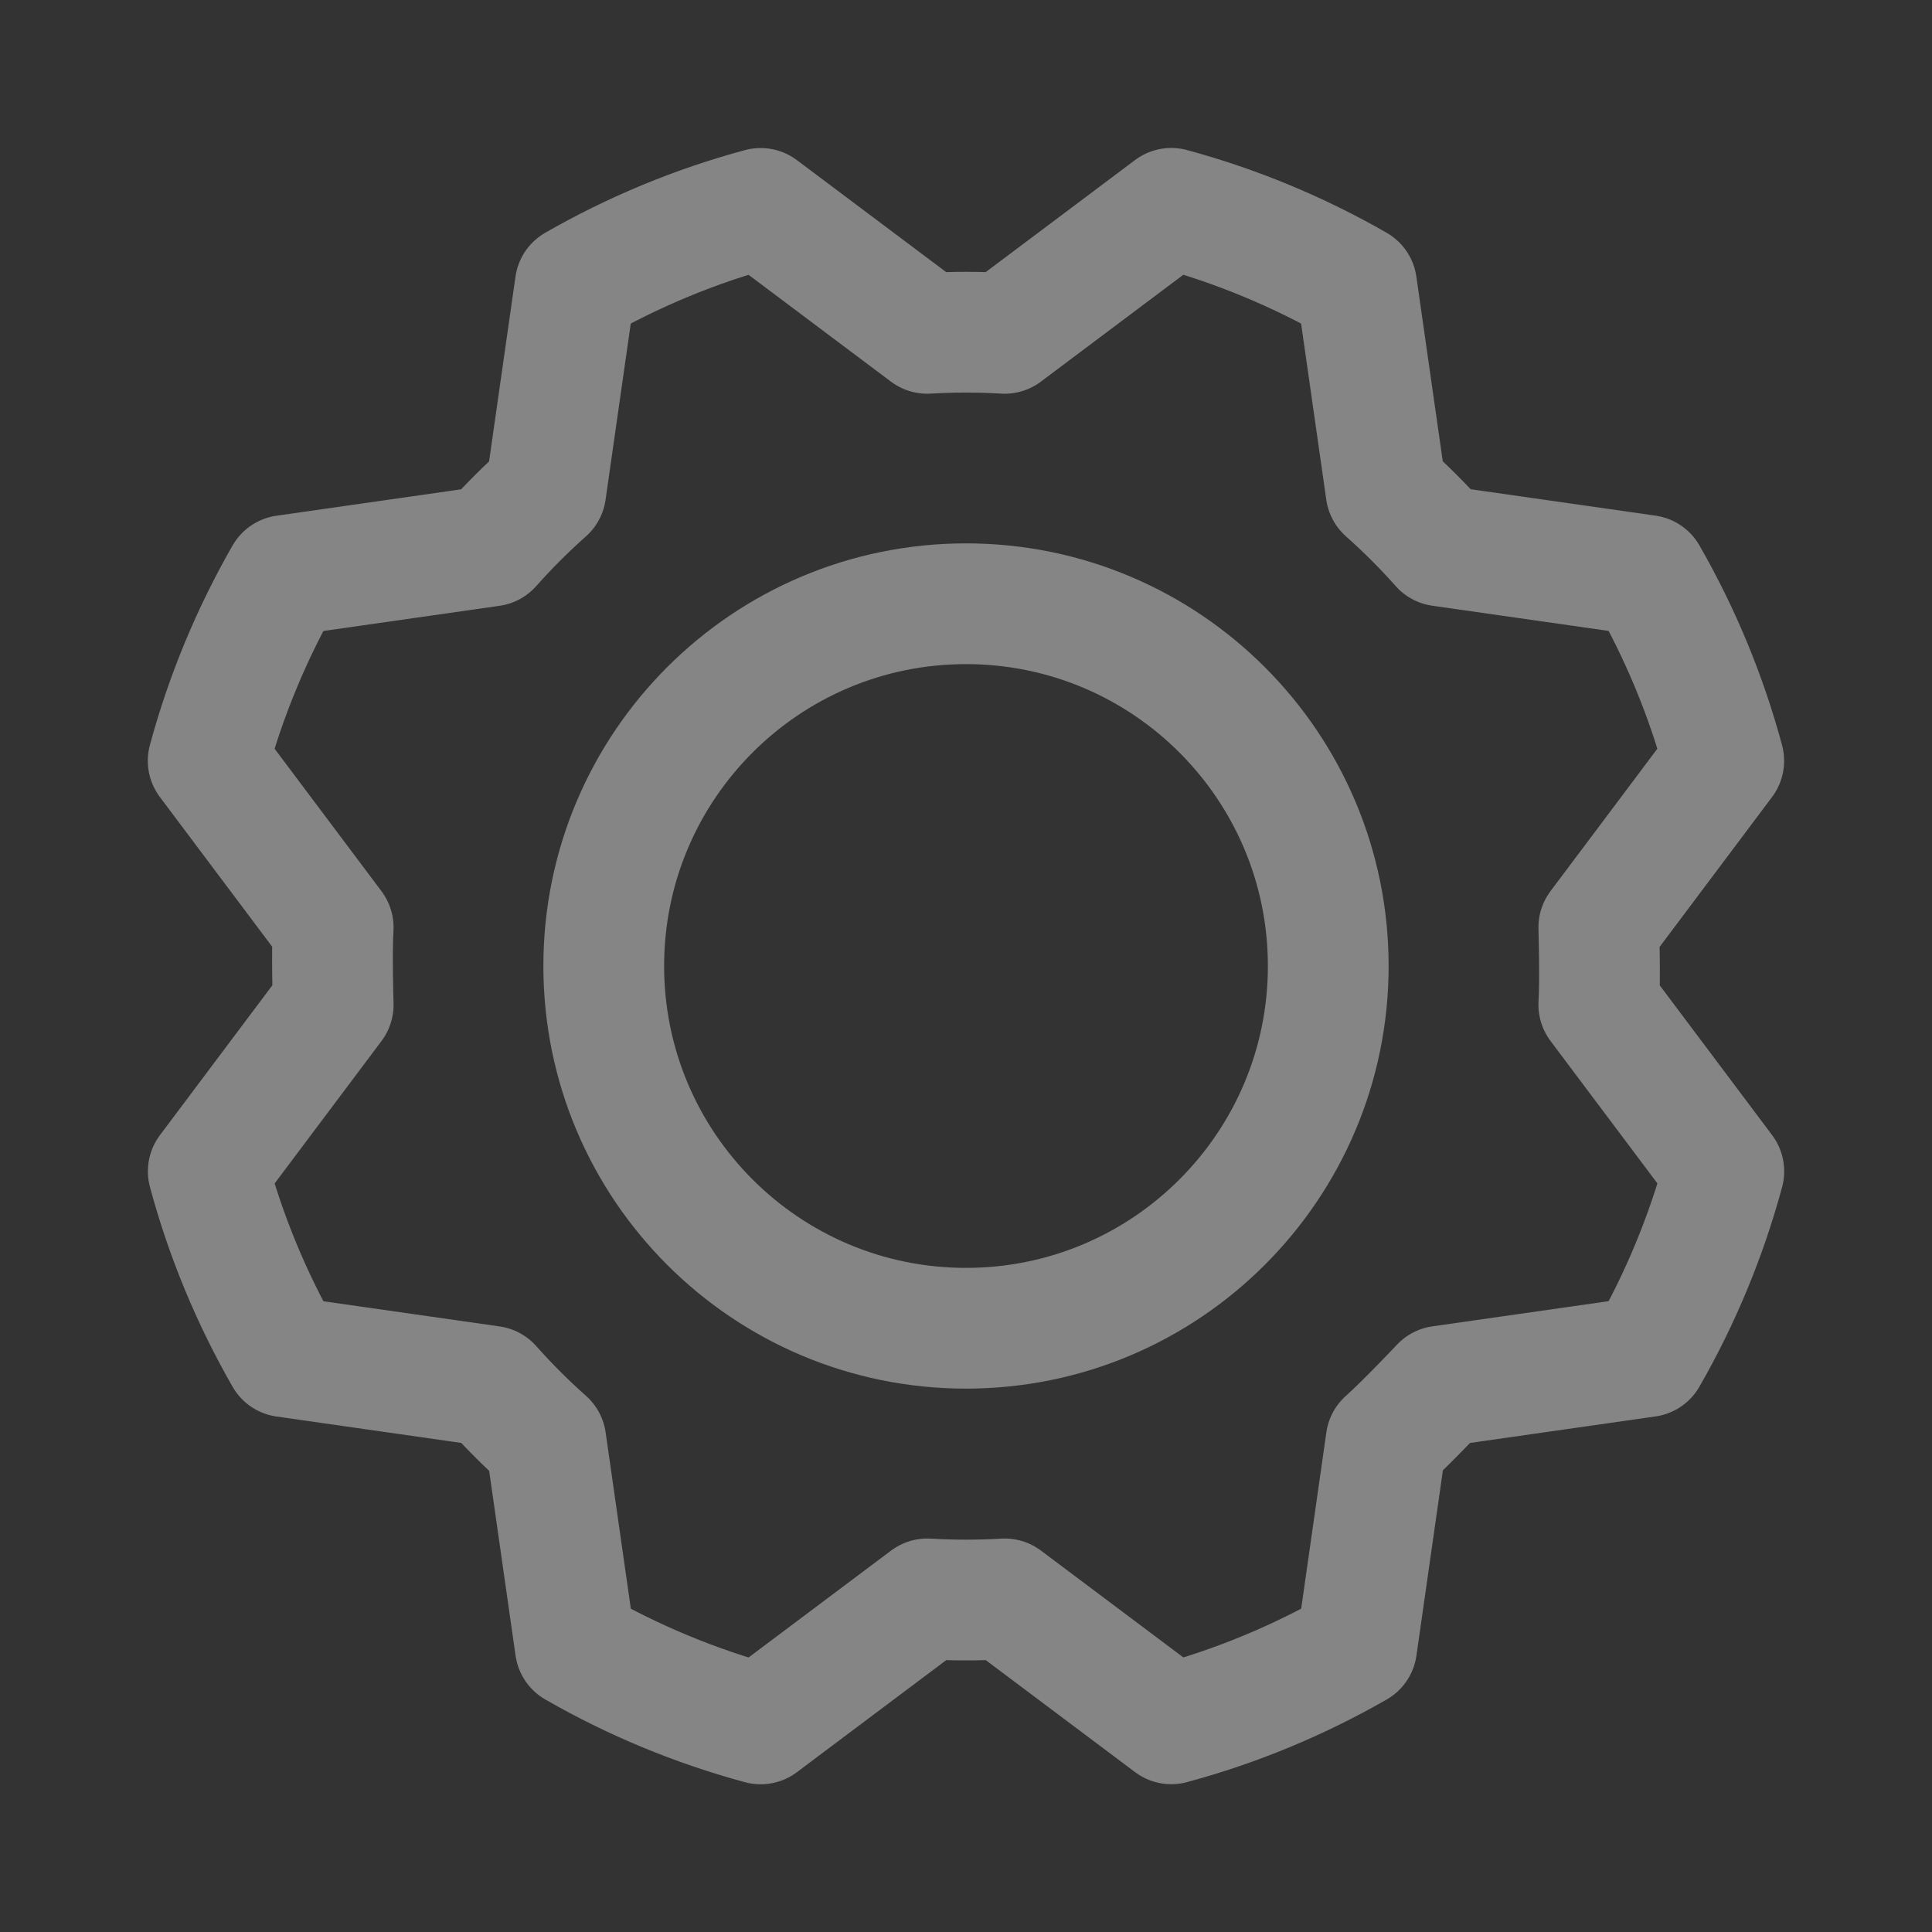 <svg fill="none" height="24" viewBox="0 0 24 24" width="24" xmlns="http://www.w3.org/2000/svg"><rect x="0" y="0" width="24" height="24" fill="#333333" stroke="none"/><g opacity=".4" stroke="#fff" stroke-linecap="round" stroke-linejoin="round" stroke-width="1.5"><path d="m12 16.5c2.485 0 4.5-2.015 4.5-4.5 0-2.485-2.015-4.5-4.5-4.5-2.485 0-4.5 2.015-4.5 4.5 0 2.485 2.015 4.5 4.5 4.5z"/><path d="m17.218 6.102c.24.213.467.44.68.68l2.562.366c.415.723.736 1.497.953 2.303l-1.552 2.069s.019.641 0 .961l1.553 2.07c-.218.805-.538 1.579-.954 2.302l-2.561.366s-.44.467-.68.68l-.366 2.562c-.723.415-1.497.736-2.303.953l-2.069-1.552c-.32.019-.641.019-.962 0l-2.07 1.553c-.805-.218-1.579-.538-2.302-.954l-.366-2.561c-.24-.213-.467-.44-.68-.68l-2.561-.366c-.415-.723-.736-1.497-.953-2.303l1.552-2.069s-.02-.641-0-.961l-1.553-2.07c.218-.805.539-1.579.954-2.302l2.56-.366c.213-.24.44-.467.68-.68l.366-2.561c.723-.415 1.497-.736 2.303-.953l2.069 1.552c.32-.019.641-.019.962-0l2.07-1.553c.805.218 1.579.539 2.302.954z"/></g></svg>
